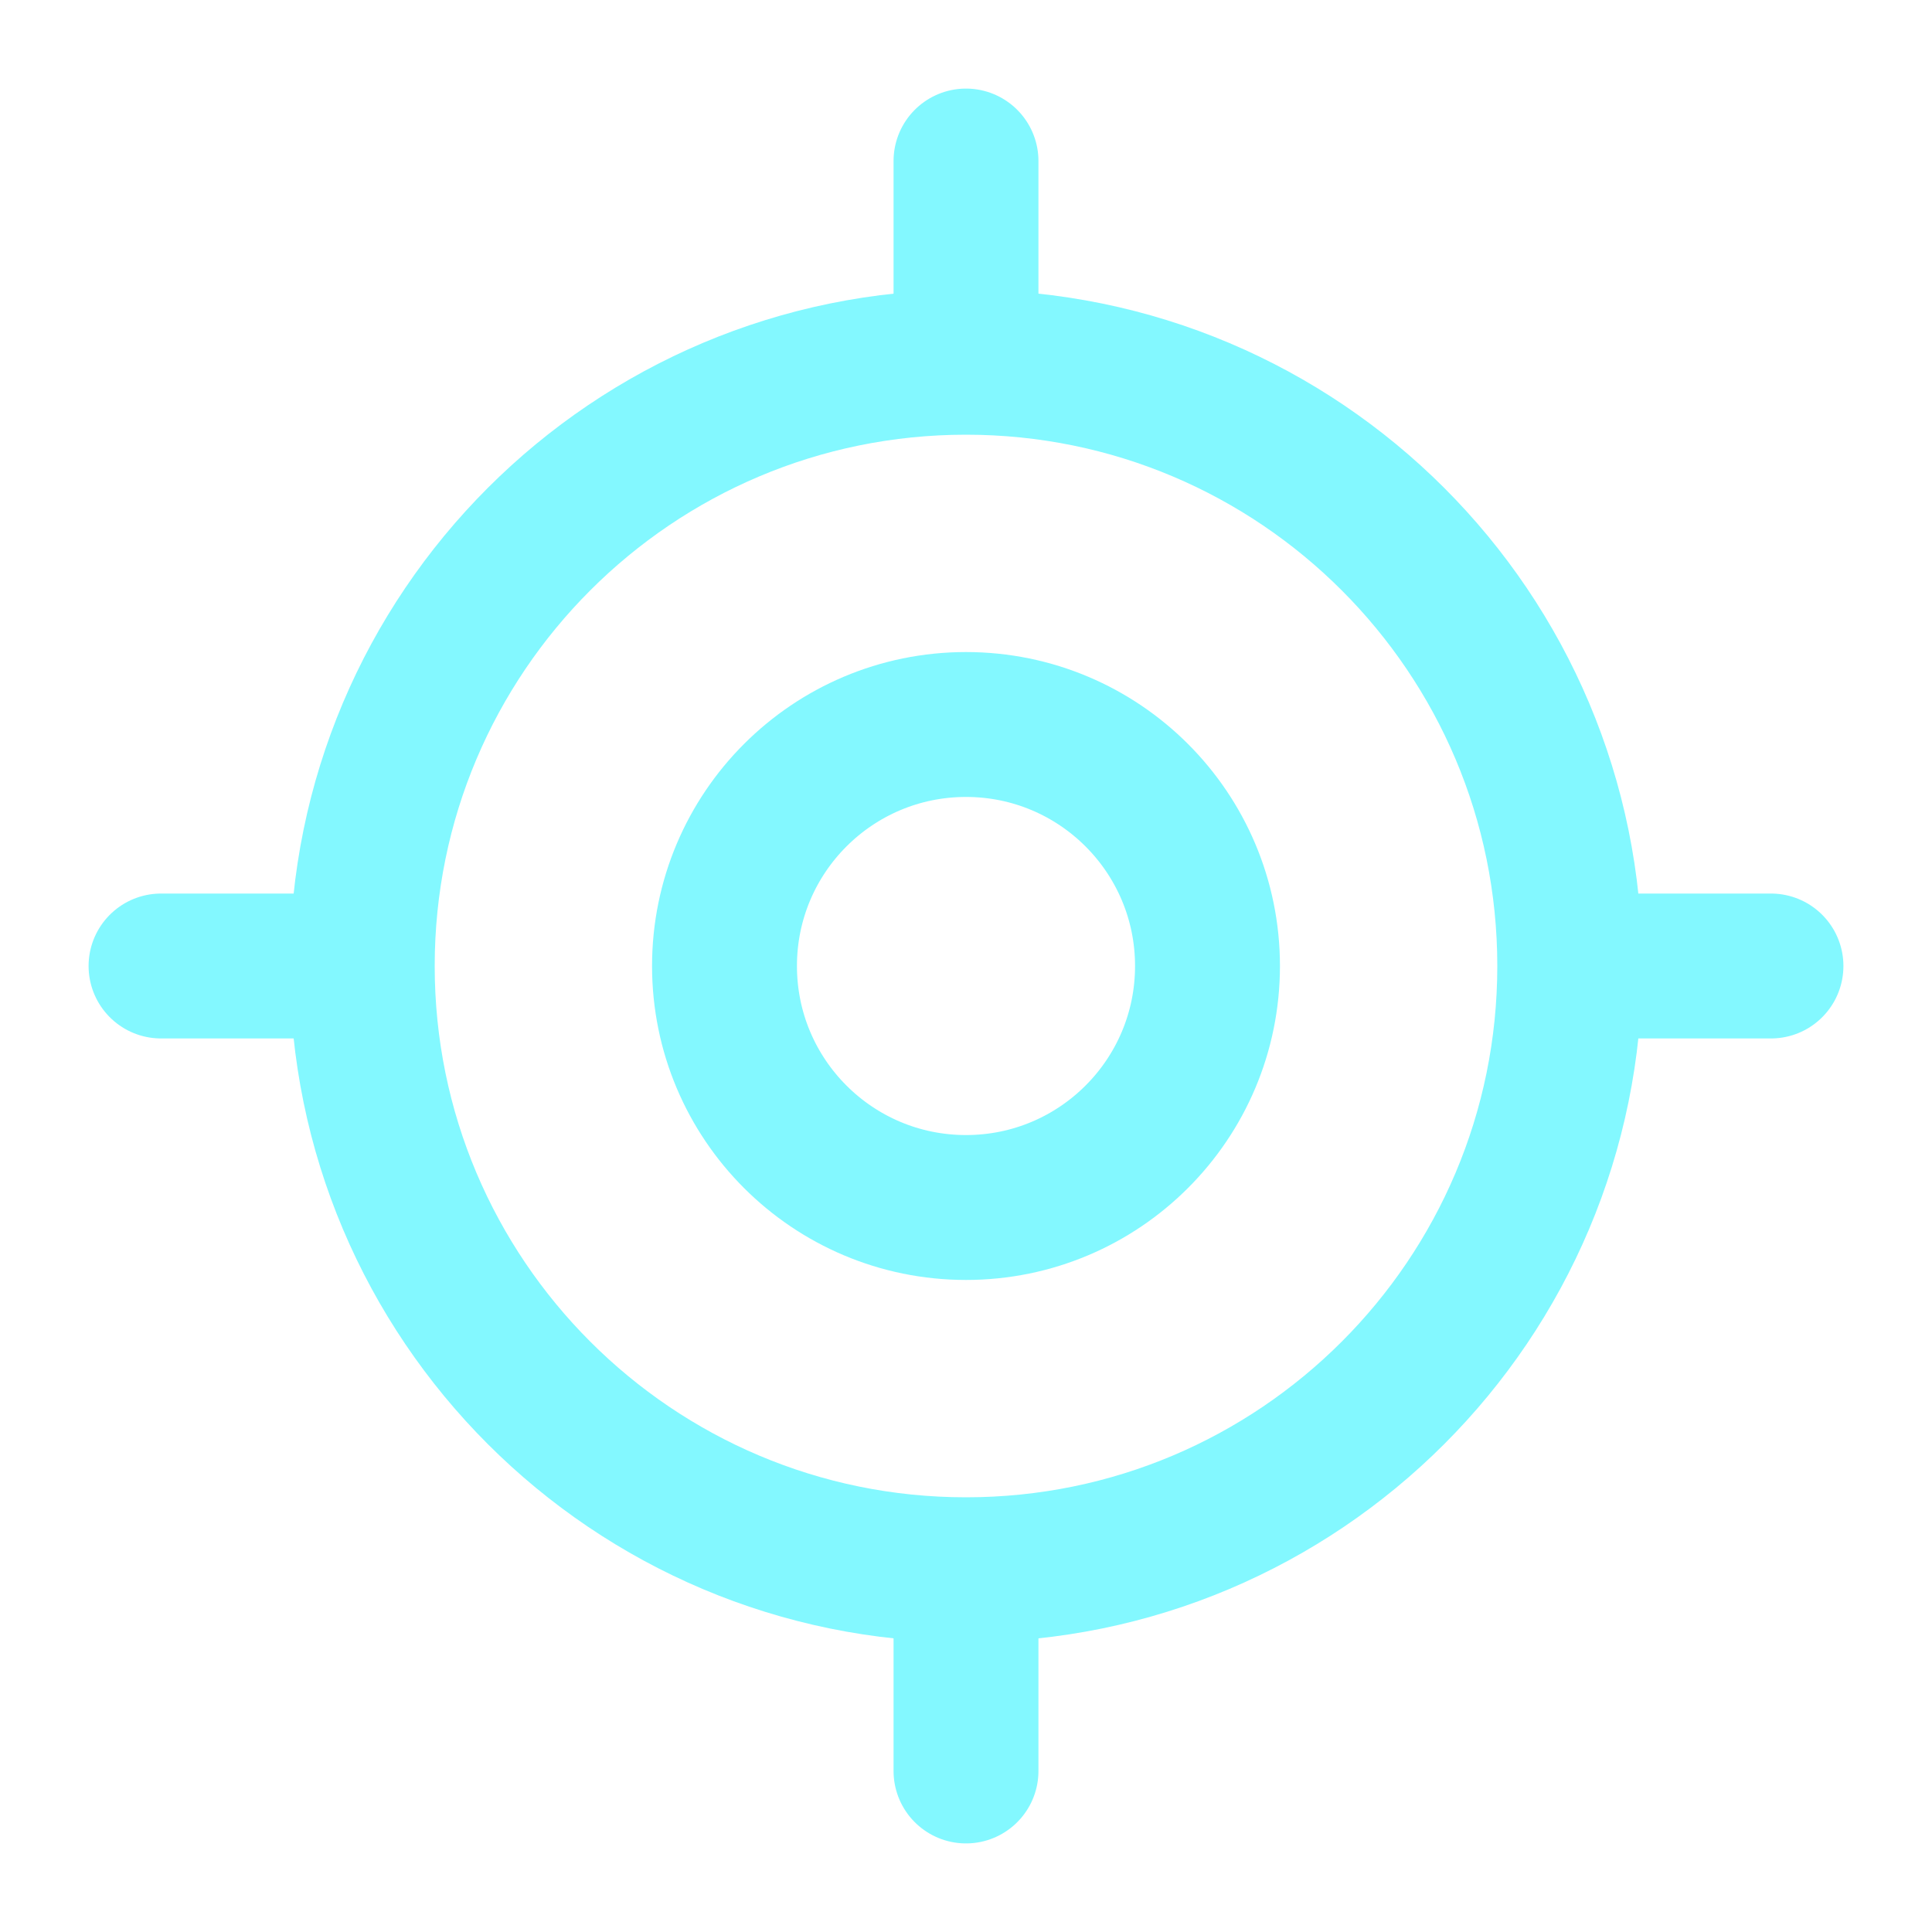 <svg width="20" height="20" viewBox="0 0 20 20" fill="none" xmlns="http://www.w3.org/2000/svg">
<path d="M10 16.25C13.452 16.25 16.25 13.452 16.25 10C16.25 6.548 13.452 3.75 10 3.75C6.548 3.75 3.75 6.548 3.75 10C3.75 13.452 6.548 16.25 10 16.25Z" stroke="#83F8FF" stroke-width="1.5" stroke-linecap="round" stroke-linejoin="round"/>
<path d="M10 12.5C11.381 12.5 12.5 11.381 12.5 10C12.5 8.619 11.381 7.5 10 7.5C8.619 7.5 7.5 8.619 7.5 10C7.5 11.381 8.619 12.5 10 12.5Z" stroke="#83F8FF" stroke-width="1.5" stroke-linecap="round" stroke-linejoin="round"/>
<path d="M10 3.333V1.667" stroke="#83F8FF" stroke-width="1.5" stroke-linecap="round" stroke-linejoin="round"/>
<path d="M3.333 10H1.667" stroke="#83F8FF" stroke-width="1.5" stroke-linecap="round" stroke-linejoin="round"/>
<path d="M10 16.666V18.333" stroke="#83F8FF" stroke-width="1.5" stroke-linecap="round" stroke-linejoin="round"/>
<path d="M16.667 10H18.333" stroke="#83F8FF" stroke-width="1.5" stroke-linecap="round" stroke-linejoin="round"/>
</svg>
